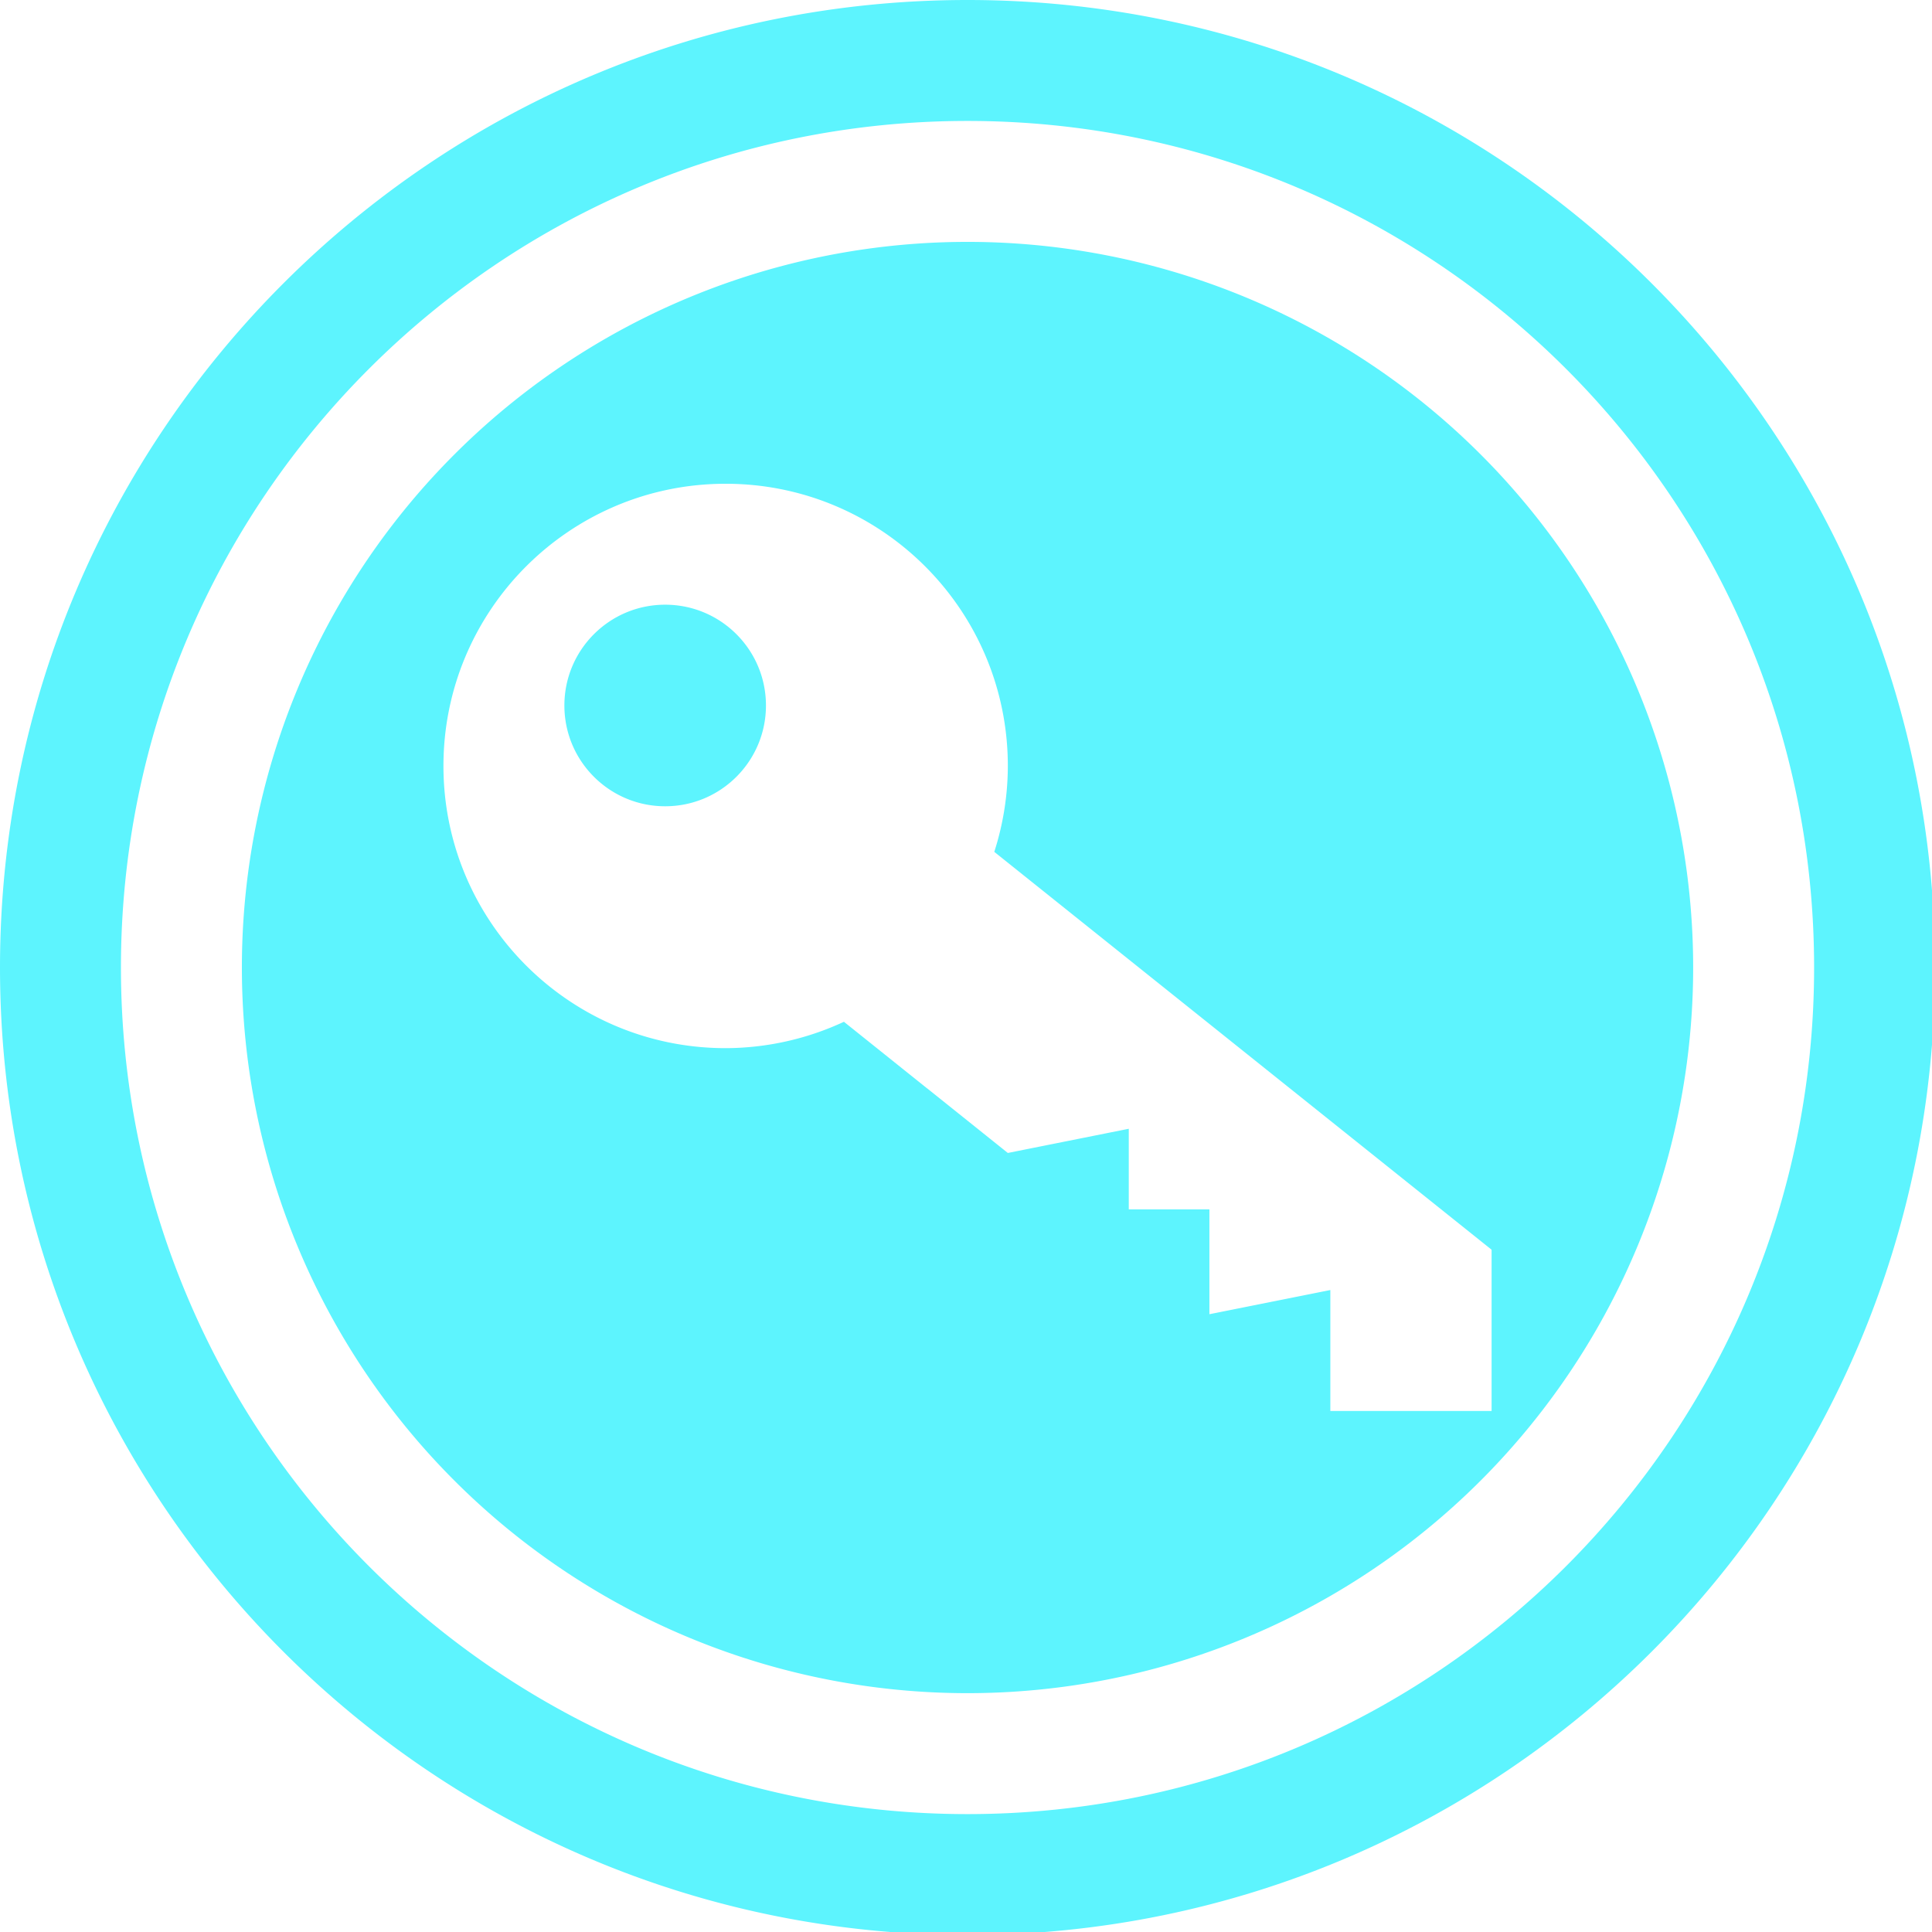 <?xml version="1.0" encoding="UTF-8" standalone="no"?>
<svg
   xmlns:dc="http://purl.org/dc/elements/1.1/"
   xmlns:cc="http://creativecommons.org/ns#"
   xmlns:rdf="http://www.w3.org/1999/02/22-rdf-syntax-ns#"
   xmlns:svg="http://www.w3.org/2000/svg"
   xmlns="http://www.w3.org/2000/svg"
   xmlns:sodipodi="http://sodipodi.sourceforge.net/DTD/sodipodi-0.dtd"
   xmlns:inkscape="http://www.inkscape.org/namespaces/inkscape"
   width="48"
   height="48"
   viewBox="0 0 12.7 12.7"
   version="1.1"
   id="svg4"
   sodipodi:docname="keepassxc-dark.svg"
   inkscape:version="0.92.5 (2060ec1f9f, 2020-04-08)">
  <defs
     id="defs8">
  <style
     id="current-color-scheme"
     type="text/css">
      .ColorScheme-Highlight {
        color:#5DF4FE;
      }
  </style>
  </defs>
  <path
     class="ColorScheme-Highlight"
     style="fill:#5DF4FE"
     d="M 24 0 C 10.745 0 0 10.745 0 24 C 0 37.255 10.745 48 24 48 C 37.255 48 48 37.255 48 24 C 48 10.745 37.255 -4.7369516e-15 24 0 z M 24 3 C 35.598 3 45 12.402 45 24 C 45 35.598 35.598 45 24 45 C 12.402 45 3 35.598 3 24 C 3 12.402 12.402 3 24 3 z M 24 6 A 18 18 0 0 0 6 24 A 18 18 0 0 0 24 42 A 18 18 0 0 0 42 24 A 18 18 0 0 0 24 6 z M 18 12 C 21.866 12 25 15.134 25 19 C 24.999 19.723 24.885 20.442 24.664 21.131 L 37 31 L 37 35 L 33 35 L 33 32 L 30 32.6 L 30 30 L 28 30 L 28 28 L 25 28.6 L 23.002 27 L 23 27 L 20.934 25.346 C 20.015 25.774 19.014 25.997 18 26 C 14.134 26 11 22.866 11 19 C 11 15.134 14.134 12 18 12 z M 16.5 15 C 15.119 15 14 16.119 14 17.5 C 14 18.881 15.119 20 16.5 20 C 17.881 20 19 18.881 19 17.5 C 19 16.119 17.881 15 16.5 15 z "
     transform="scale(0.265)"
     id="path817" />
</svg>
